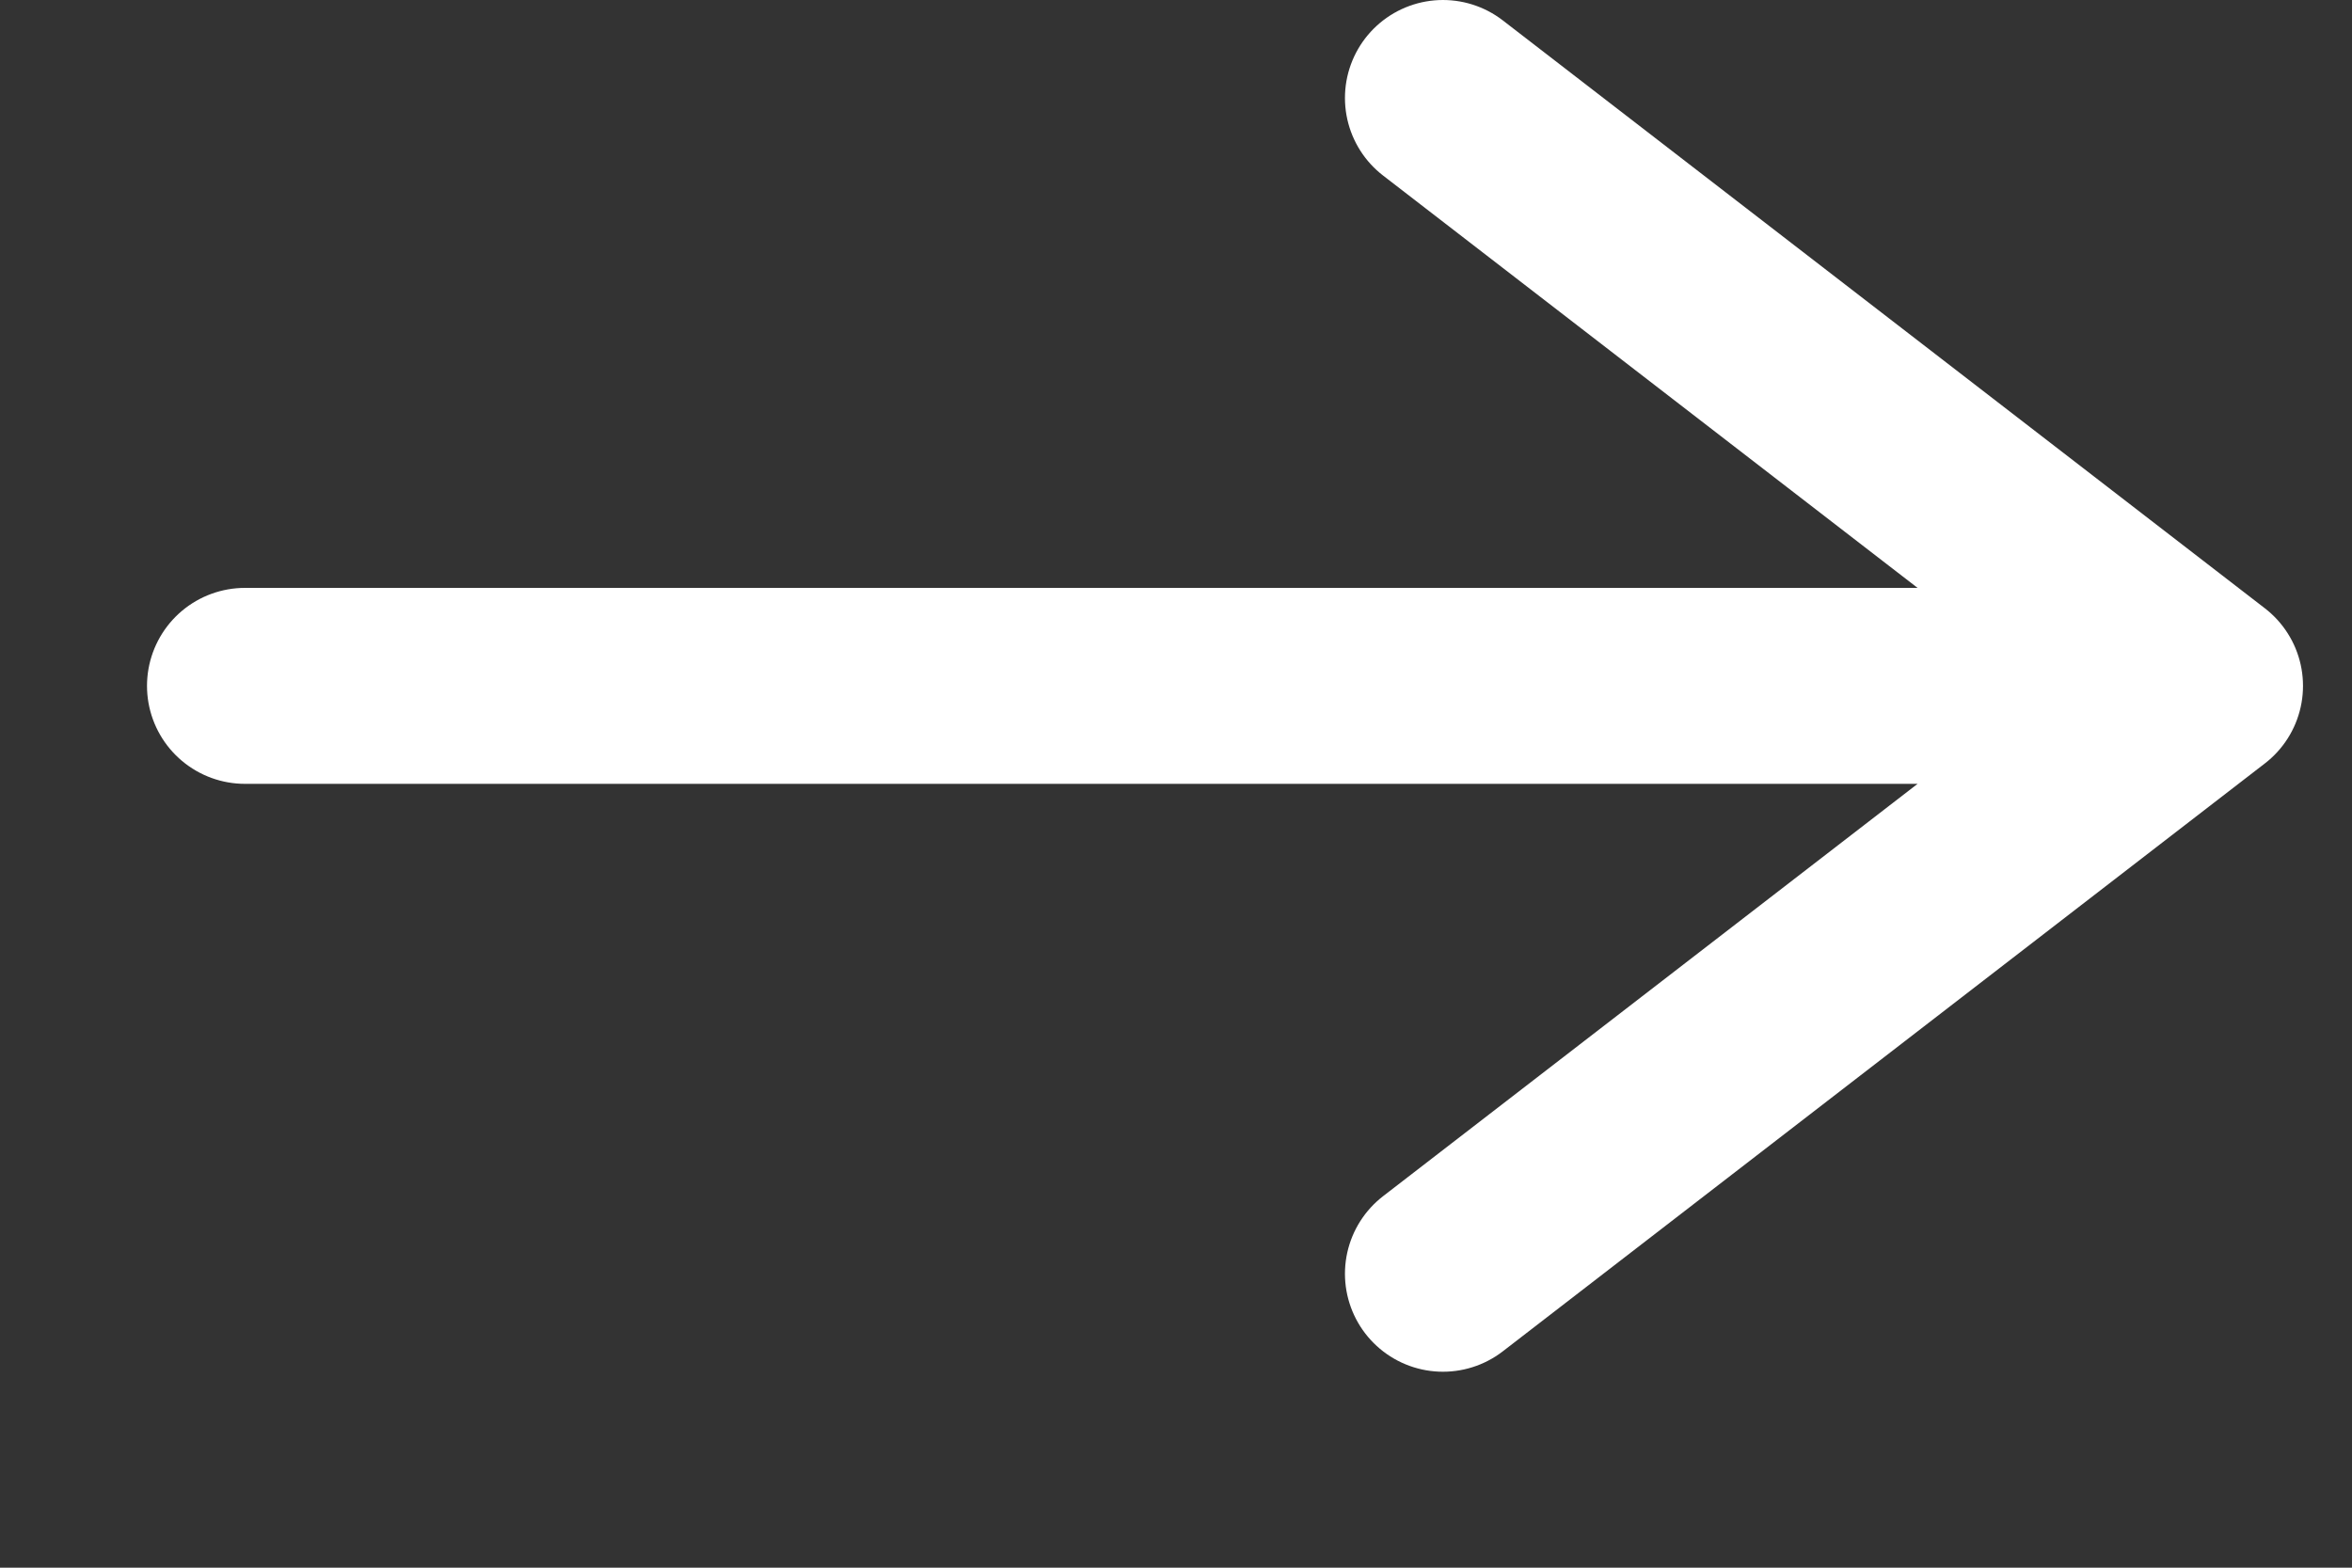 <svg width="6" height="4" viewBox="0 0 6 4" fill="none" xmlns="http://www.w3.org/2000/svg">
<rect x="0" y="0" width="6" height="4" fill="#333333" stroke="none"/>
<path d="M3.681 0.25L5.625 1.75M5.625 1.75L3.681 3.25M5.625 1.75H0.625" stroke="white" stroke-width="0.5" stroke-linecap="round" stroke-linejoin="round"/>
</svg>
